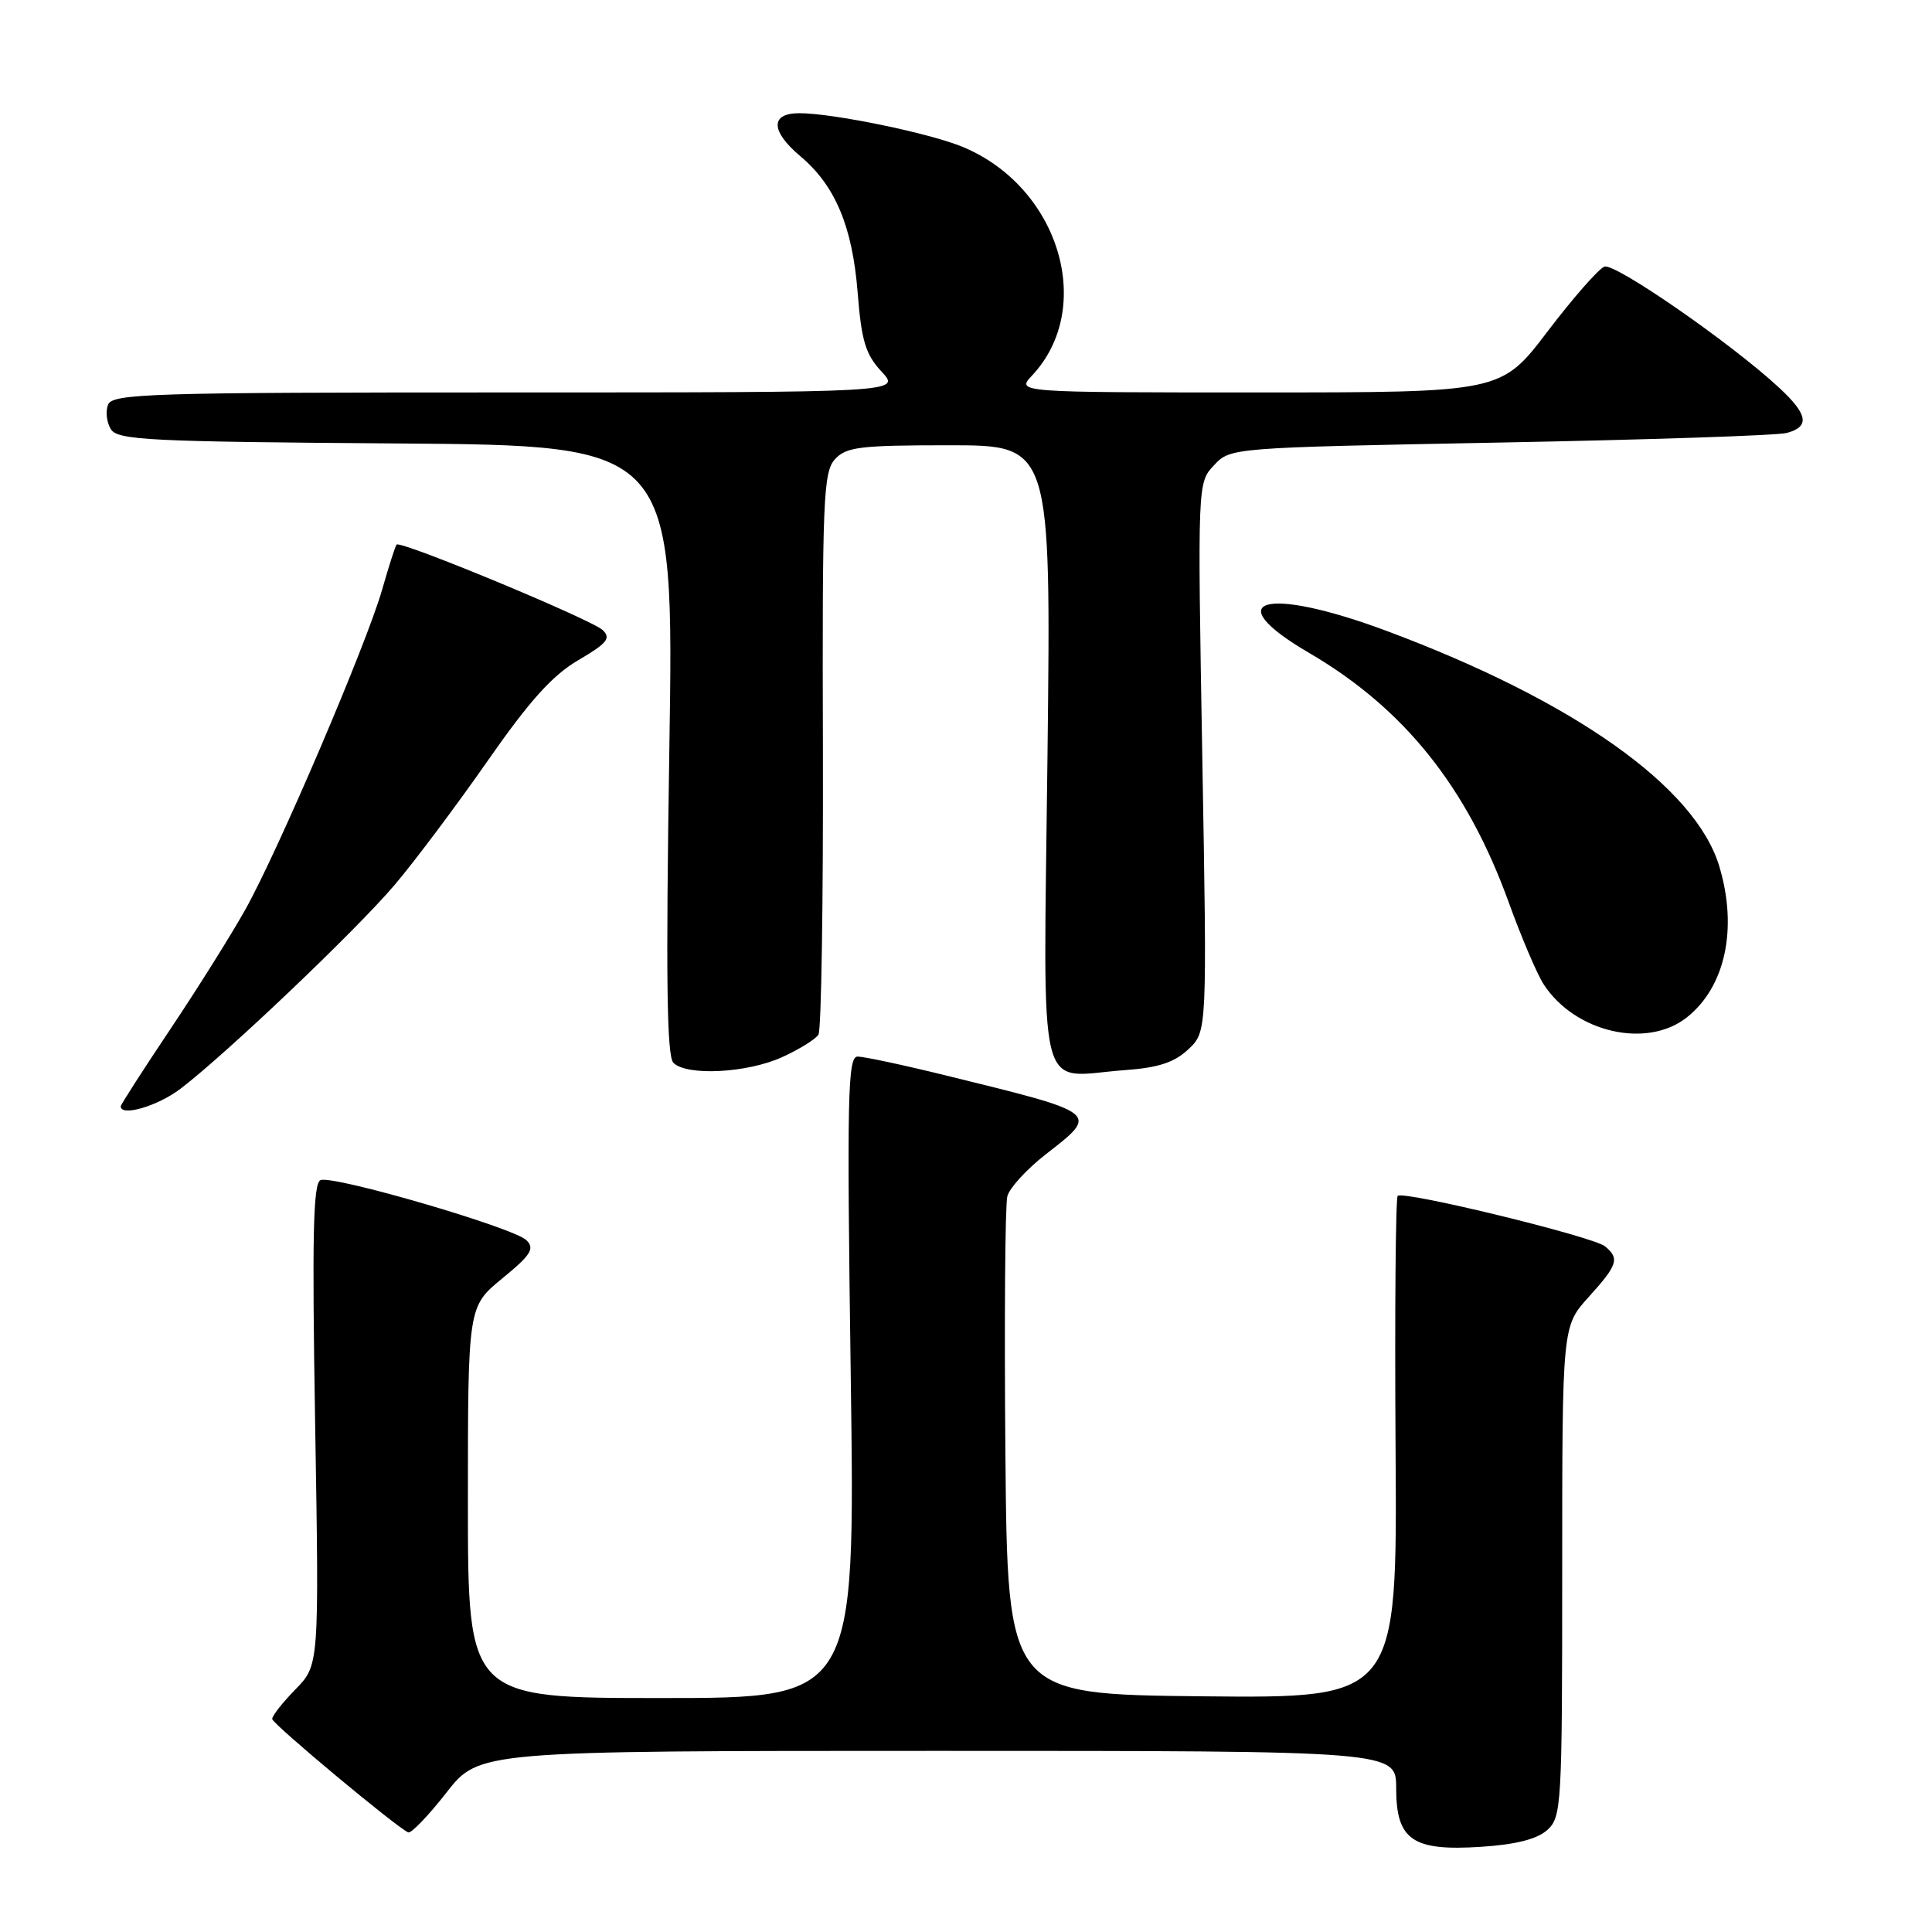 <?xml version="1.0" encoding="UTF-8" standalone="no"?>
<!DOCTYPE svg PUBLIC "-//W3C//DTD SVG 1.1//EN" "http://www.w3.org/Graphics/SVG/1.1/DTD/svg11.dtd" >
<svg xmlns="http://www.w3.org/2000/svg" xmlns:xlink="http://www.w3.org/1999/xlink" version="1.1" viewBox="0 0 256 256">
 <g >
 <path fill="currentColor"
d=" M 205.03 242.48 C 206.91 240.77 207.00 239.28 207.00 208.22 C 207.00 175.74 207.00 175.74 210.50 171.87 C 214.36 167.60 214.63 166.77 212.68 165.15 C 211.13 163.86 185.94 157.73 185.20 158.46 C 184.93 158.74 184.80 173.83 184.92 192.00 C 185.14 225.03 185.14 225.03 159.32 224.77 C 133.50 224.50 133.50 224.50 133.22 192.50 C 133.07 174.90 133.18 159.60 133.48 158.50 C 133.78 157.40 136.04 154.93 138.51 153.00 C 145.70 147.41 145.87 147.55 125.32 142.50 C 119.72 141.12 114.46 140.00 113.64 140.00 C 112.32 140.00 112.21 145.14 112.73 182.50 C 113.32 225.00 113.32 225.00 87.66 225.00 C 62.00 225.00 62.00 225.00 62.00 199.07 C 62.00 173.13 62.00 173.13 66.55 169.40 C 70.35 166.29 70.88 165.45 69.76 164.34 C 68.11 162.68 44.21 155.71 42.48 156.37 C 41.49 156.75 41.34 163.69 41.76 188.74 C 42.29 220.63 42.29 220.63 39.15 223.85 C 37.42 225.62 36.03 227.39 36.07 227.78 C 36.13 228.46 52.57 242.16 54.09 242.80 C 54.48 242.97 56.75 240.60 59.14 237.55 C 63.47 232.00 63.47 232.00 124.24 232.00 C 185.00 232.00 185.00 232.00 185.00 236.94 C 185.00 243.82 187.16 245.31 196.28 244.71 C 200.89 244.41 203.68 243.69 205.03 242.48 Z  M 23.91 144.27 C 29.99 139.64 47.24 123.22 52.33 117.21 C 54.99 114.07 60.51 106.70 64.60 100.84 C 70.17 92.85 73.18 89.50 76.62 87.48 C 80.45 85.24 80.99 84.57 79.86 83.49 C 78.41 82.10 53.06 71.58 52.55 72.16 C 52.38 72.35 51.51 75.06 50.62 78.18 C 48.52 85.47 36.88 112.70 32.52 120.50 C 30.68 123.80 26.21 130.93 22.59 136.34 C 18.96 141.76 16.00 146.37 16.00 146.59 C 16.00 148.00 20.88 146.57 23.91 144.27 Z  M 103.63 140.08 C 105.90 139.05 108.07 137.70 108.45 137.09 C 108.83 136.47 109.09 119.49 109.04 99.35 C 108.94 66.30 109.10 62.55 110.62 60.87 C 112.11 59.22 113.91 59.00 125.79 59.00 C 139.27 59.00 139.27 59.00 138.80 100.02 C 138.26 146.93 137.22 142.66 149.02 141.80 C 153.49 141.48 155.59 140.79 157.46 139.04 C 159.95 136.70 159.95 136.70 159.31 100.34 C 158.68 63.97 158.68 63.97 160.86 61.65 C 163.04 59.32 163.08 59.32 198.77 58.64 C 218.42 58.27 235.51 57.70 236.75 57.37 C 239.84 56.54 239.57 54.92 235.75 51.38 C 229.43 45.51 213.97 34.80 212.59 35.33 C 211.82 35.62 208.43 39.49 205.05 43.93 C 198.91 52.00 198.91 52.00 166.78 52.00 C 134.65 52.00 134.65 52.00 136.76 49.75 C 145.18 40.76 140.35 24.80 127.60 19.48 C 123.23 17.65 110.38 15.00 105.91 15.00 C 102.04 15.00 102.10 17.37 106.04 20.69 C 110.67 24.58 112.94 29.98 113.64 38.73 C 114.15 45.19 114.69 46.96 116.82 49.25 C 119.37 52.00 119.37 52.00 67.16 52.00 C 19.73 52.00 14.88 52.15 14.31 53.64 C 13.96 54.54 14.14 56.00 14.70 56.89 C 15.60 58.32 19.92 58.53 52.52 58.76 C 89.32 59.02 89.32 59.02 88.69 99.34 C 88.22 129.52 88.35 139.95 89.23 140.83 C 91.00 142.60 98.99 142.19 103.63 140.08 Z  M 223.49 134.83 C 228.61 130.80 230.29 123.05 227.82 114.81 C 224.67 104.28 208.56 92.87 183.79 83.62 C 167.61 77.58 161.25 79.38 173.49 86.53 C 186.06 93.88 194.38 104.28 199.90 119.53 C 201.59 124.21 203.69 129.13 204.57 130.47 C 208.73 136.81 218.20 138.99 223.49 134.83 Z "/>
</g>
</svg>